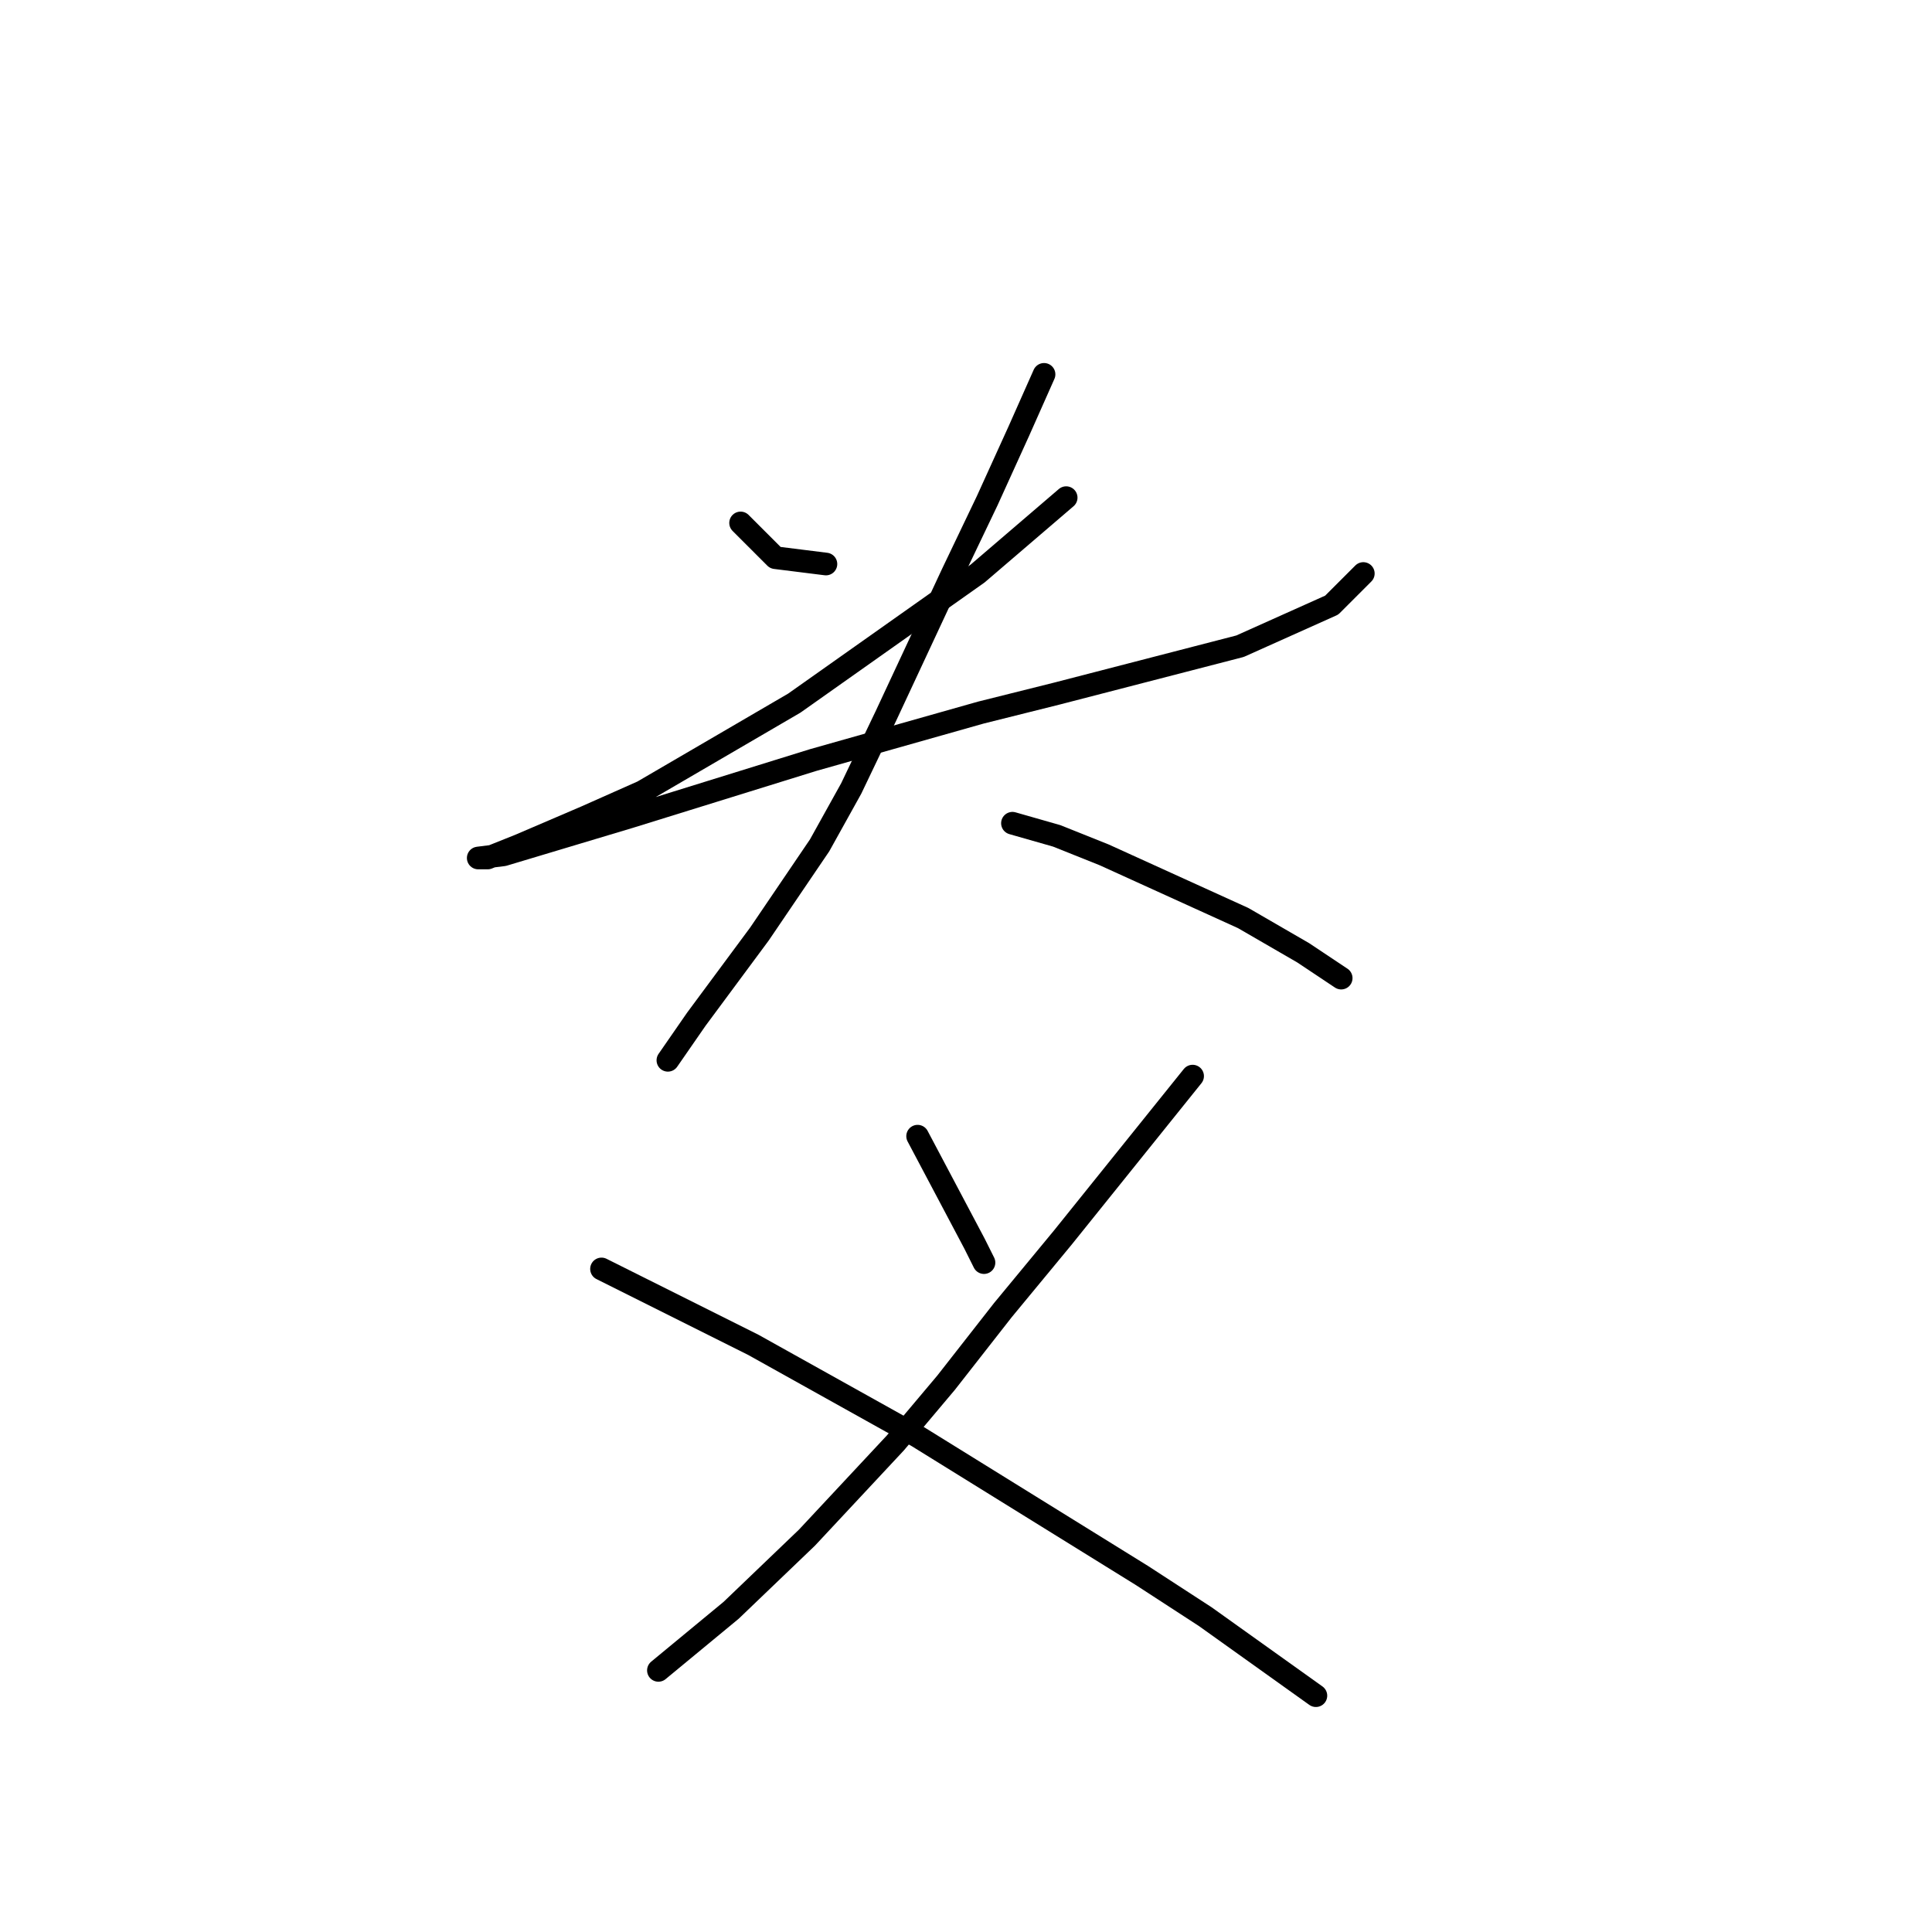 <?xml version="1.0" standalone="no"?>
    <svg width="256" height="256" xmlns="http://www.w3.org/2000/svg" version="1.1">
    <polyline stroke="black" stroke-width="3" stroke-linecap="round" fill="transparent" stroke-linejoin="round" points="98.132 69.291 102.739 73.898 109.441 74.736 109.441 74.736 " />
        <polyline stroke="black" stroke-width="3" stroke-linecap="round" fill="transparent" stroke-linejoin="round" points="141.274 65.94 129.546 75.992 105.252 93.165 85.147 104.893 77.608 108.244 68.812 112.014 64.623 113.689 63.367 113.689 66.718 113.27 83.472 108.244 107.766 100.705 129.965 94.422 140.018 91.909 164.311 85.626 176.458 80.181 180.647 75.992 180.647 75.992 " />
        <polyline stroke="black" stroke-width="3" stroke-linecap="round" fill="transparent" stroke-linejoin="round" points="138.342 49.604 134.991 57.144 130.803 66.359 126.195 75.992 117.399 94.841 112.792 104.474 108.603 112.014 100.645 123.742 92.268 135.051 88.498 140.496 88.498 140.496 " />
        <polyline stroke="black" stroke-width="3" stroke-linecap="round" fill="transparent" stroke-linejoin="round" points="134.154 109.082 140.018 110.757 146.3 113.27 164.73 121.648 172.688 126.255 177.715 129.606 177.715 129.606 " />
        <polyline stroke="black" stroke-width="3" stroke-linecap="round" fill="transparent" stroke-linejoin="round" points="121.588 150.549 125.358 157.669 129.127 164.79 130.384 167.303 130.384 167.303 " />
        <polyline stroke="black" stroke-width="3" stroke-linecap="round" fill="transparent" stroke-linejoin="round" points="158.028 142.59 140.855 163.952 132.897 173.586 125.358 183.219 118.656 191.178 106.928 203.743 96.875 213.377 87.242 221.335 87.242 221.335 " />
        <polyline stroke="black" stroke-width="3" stroke-linecap="round" fill="transparent" stroke-linejoin="round" points="79.702 168.141 99.807 178.193 121.588 190.34 151.327 208.77 159.704 214.215 174.364 224.686 174.364 224.686 " />
        </svg>